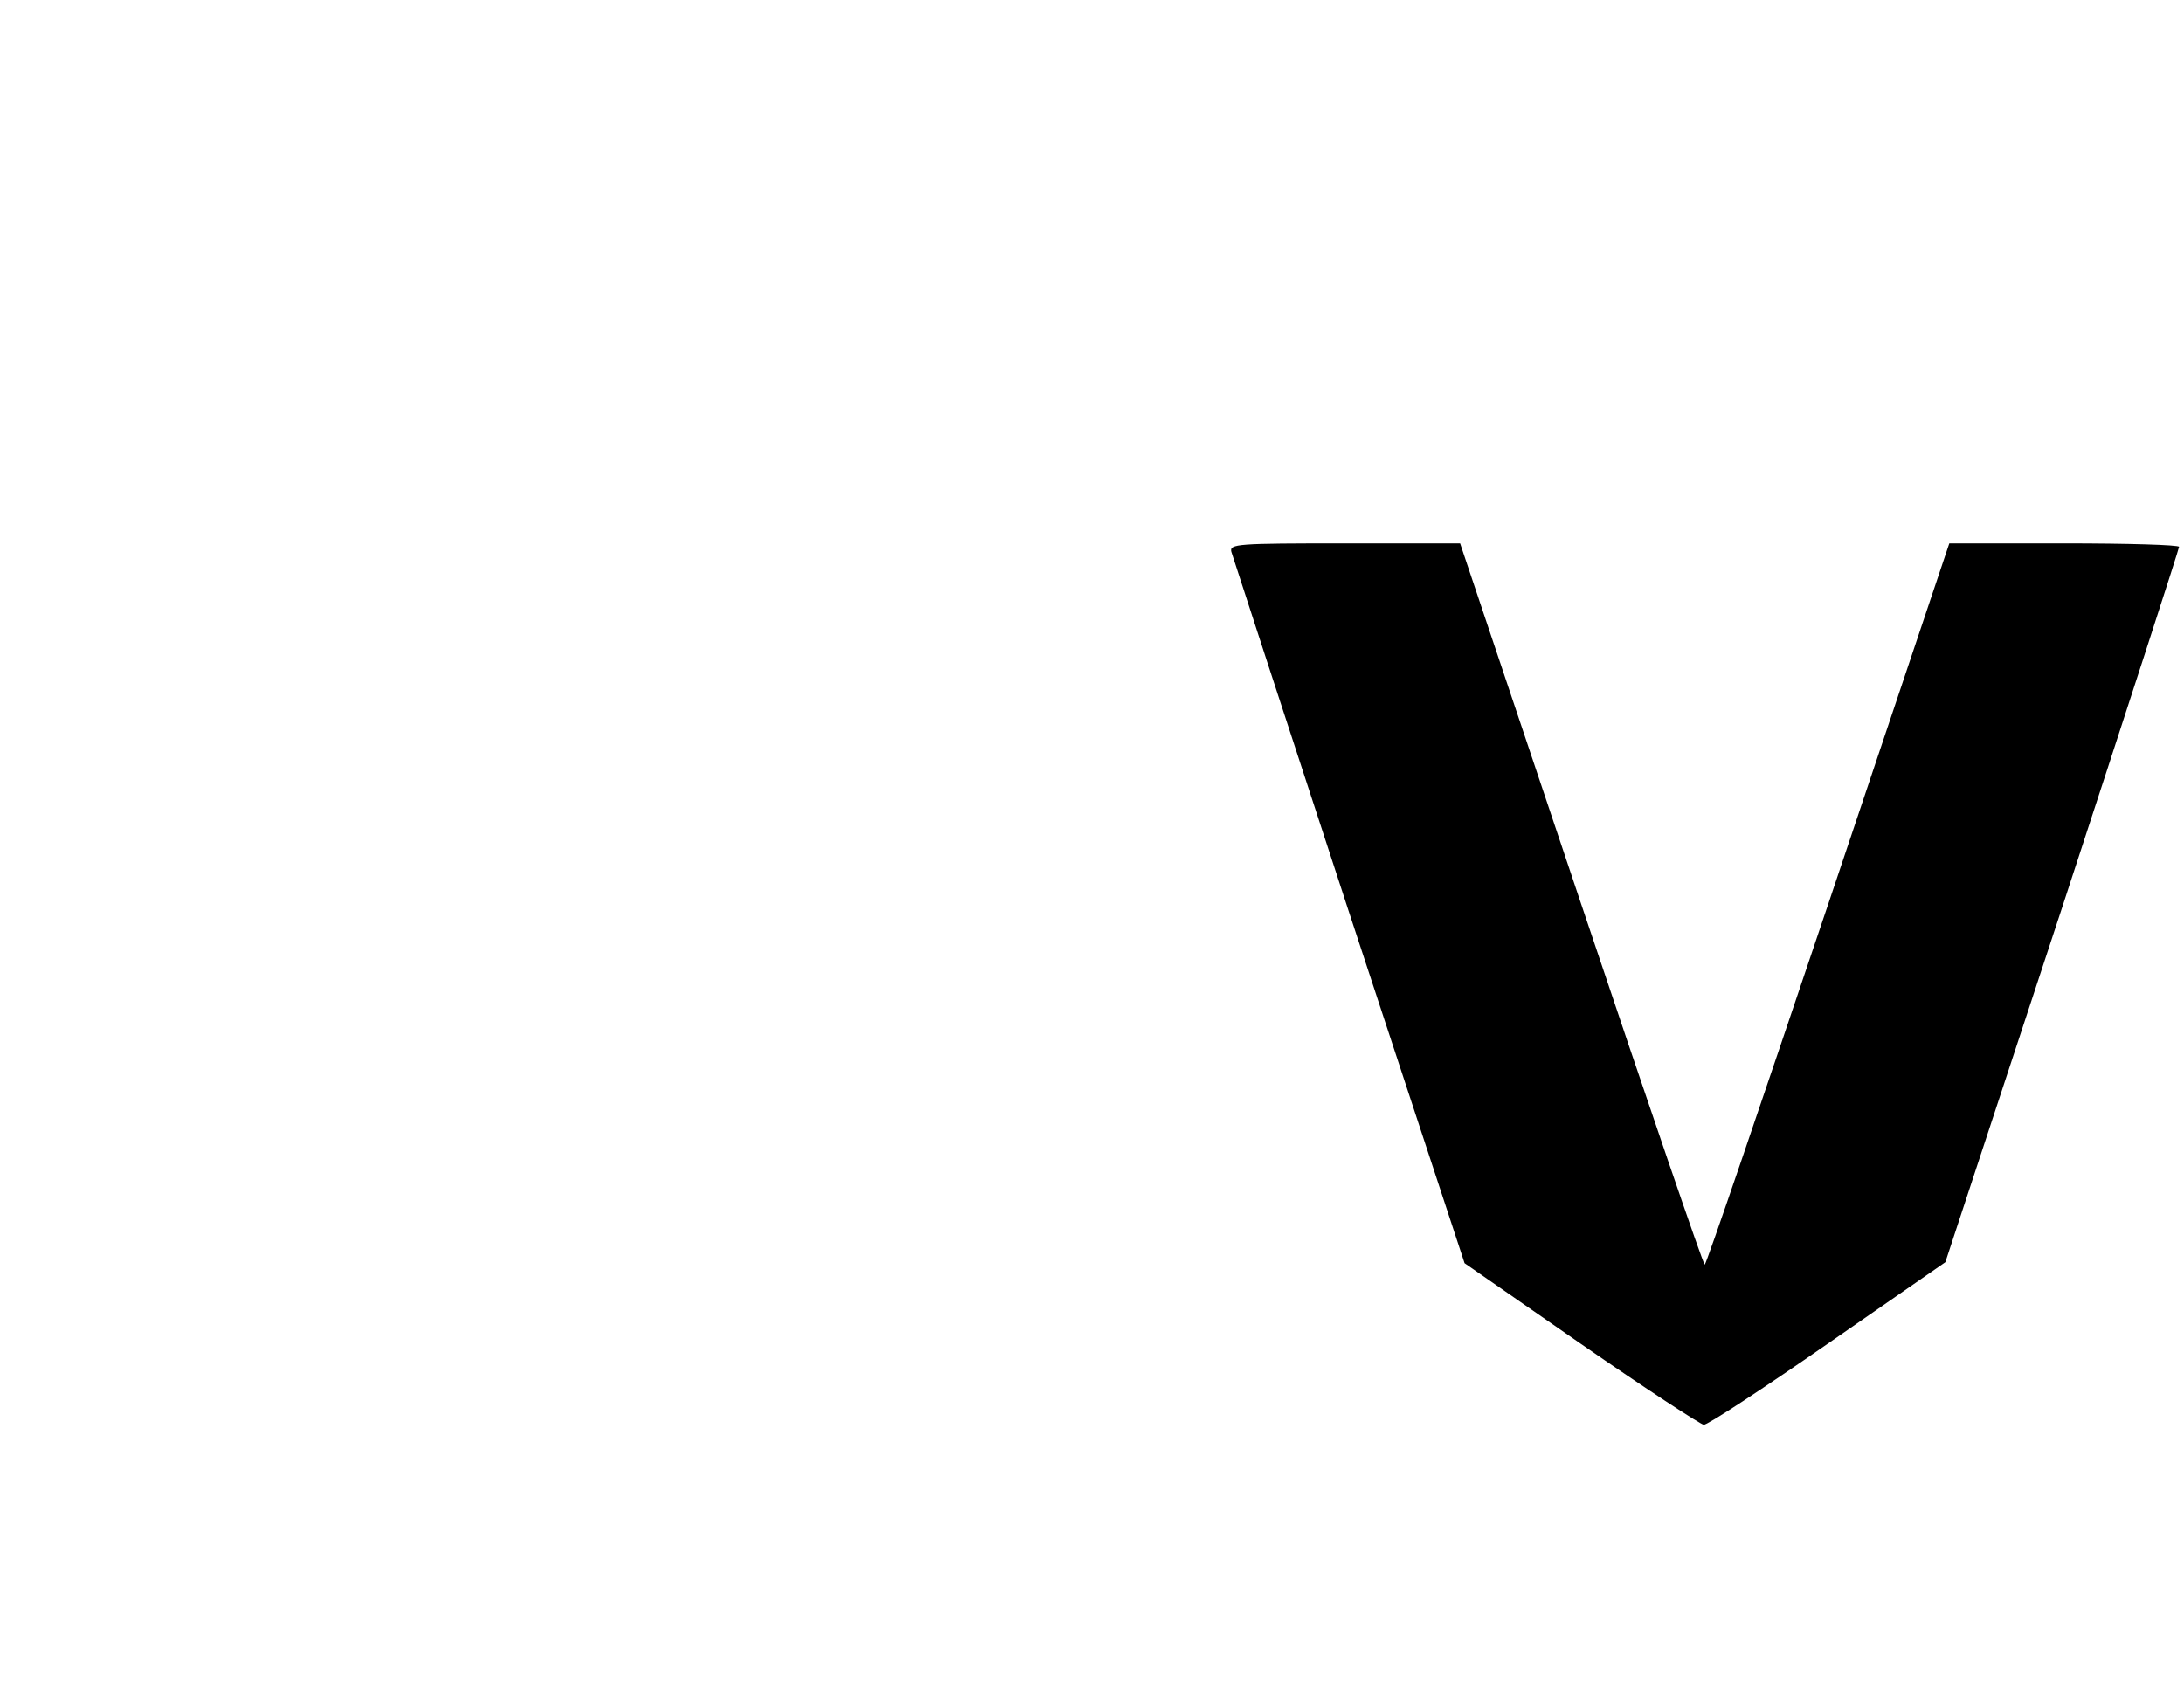 <?xml version="1.0" standalone="no"?>
<!DOCTYPE svg PUBLIC "-//W3C//DTD SVG 20010904//EN"
 "http://www.w3.org/TR/2001/REC-SVG-20010904/DTD/svg10.dtd">
<svg version="1.0" xmlns="http://www.w3.org/2000/svg"
 width="442pt" height="345pt" viewBox="0 0 442 345"
 preserveAspectRatio="xMidYMid meet">

<g transform="translate(0,345) scale(0.1,-0.1)"
fill="#000000" stroke="none">
<path d="M2492 2333 c3 -10 110 -338 238 -729 l234 -711 235 -163 c130 -90
242 -163 249 -164 7 -1 120 73 251 164 l238 165 237 720 c130 397 236 724 236
728 0 4 -105 7 -232 7 l-233 0 -245 -730 c-135 -401 -247 -730 -250 -730 -3 0
-115 328 -250 730 l-245 730 -234 0 c-217 0 -233 -1 -229 -17z"/>
</g>
</svg>
